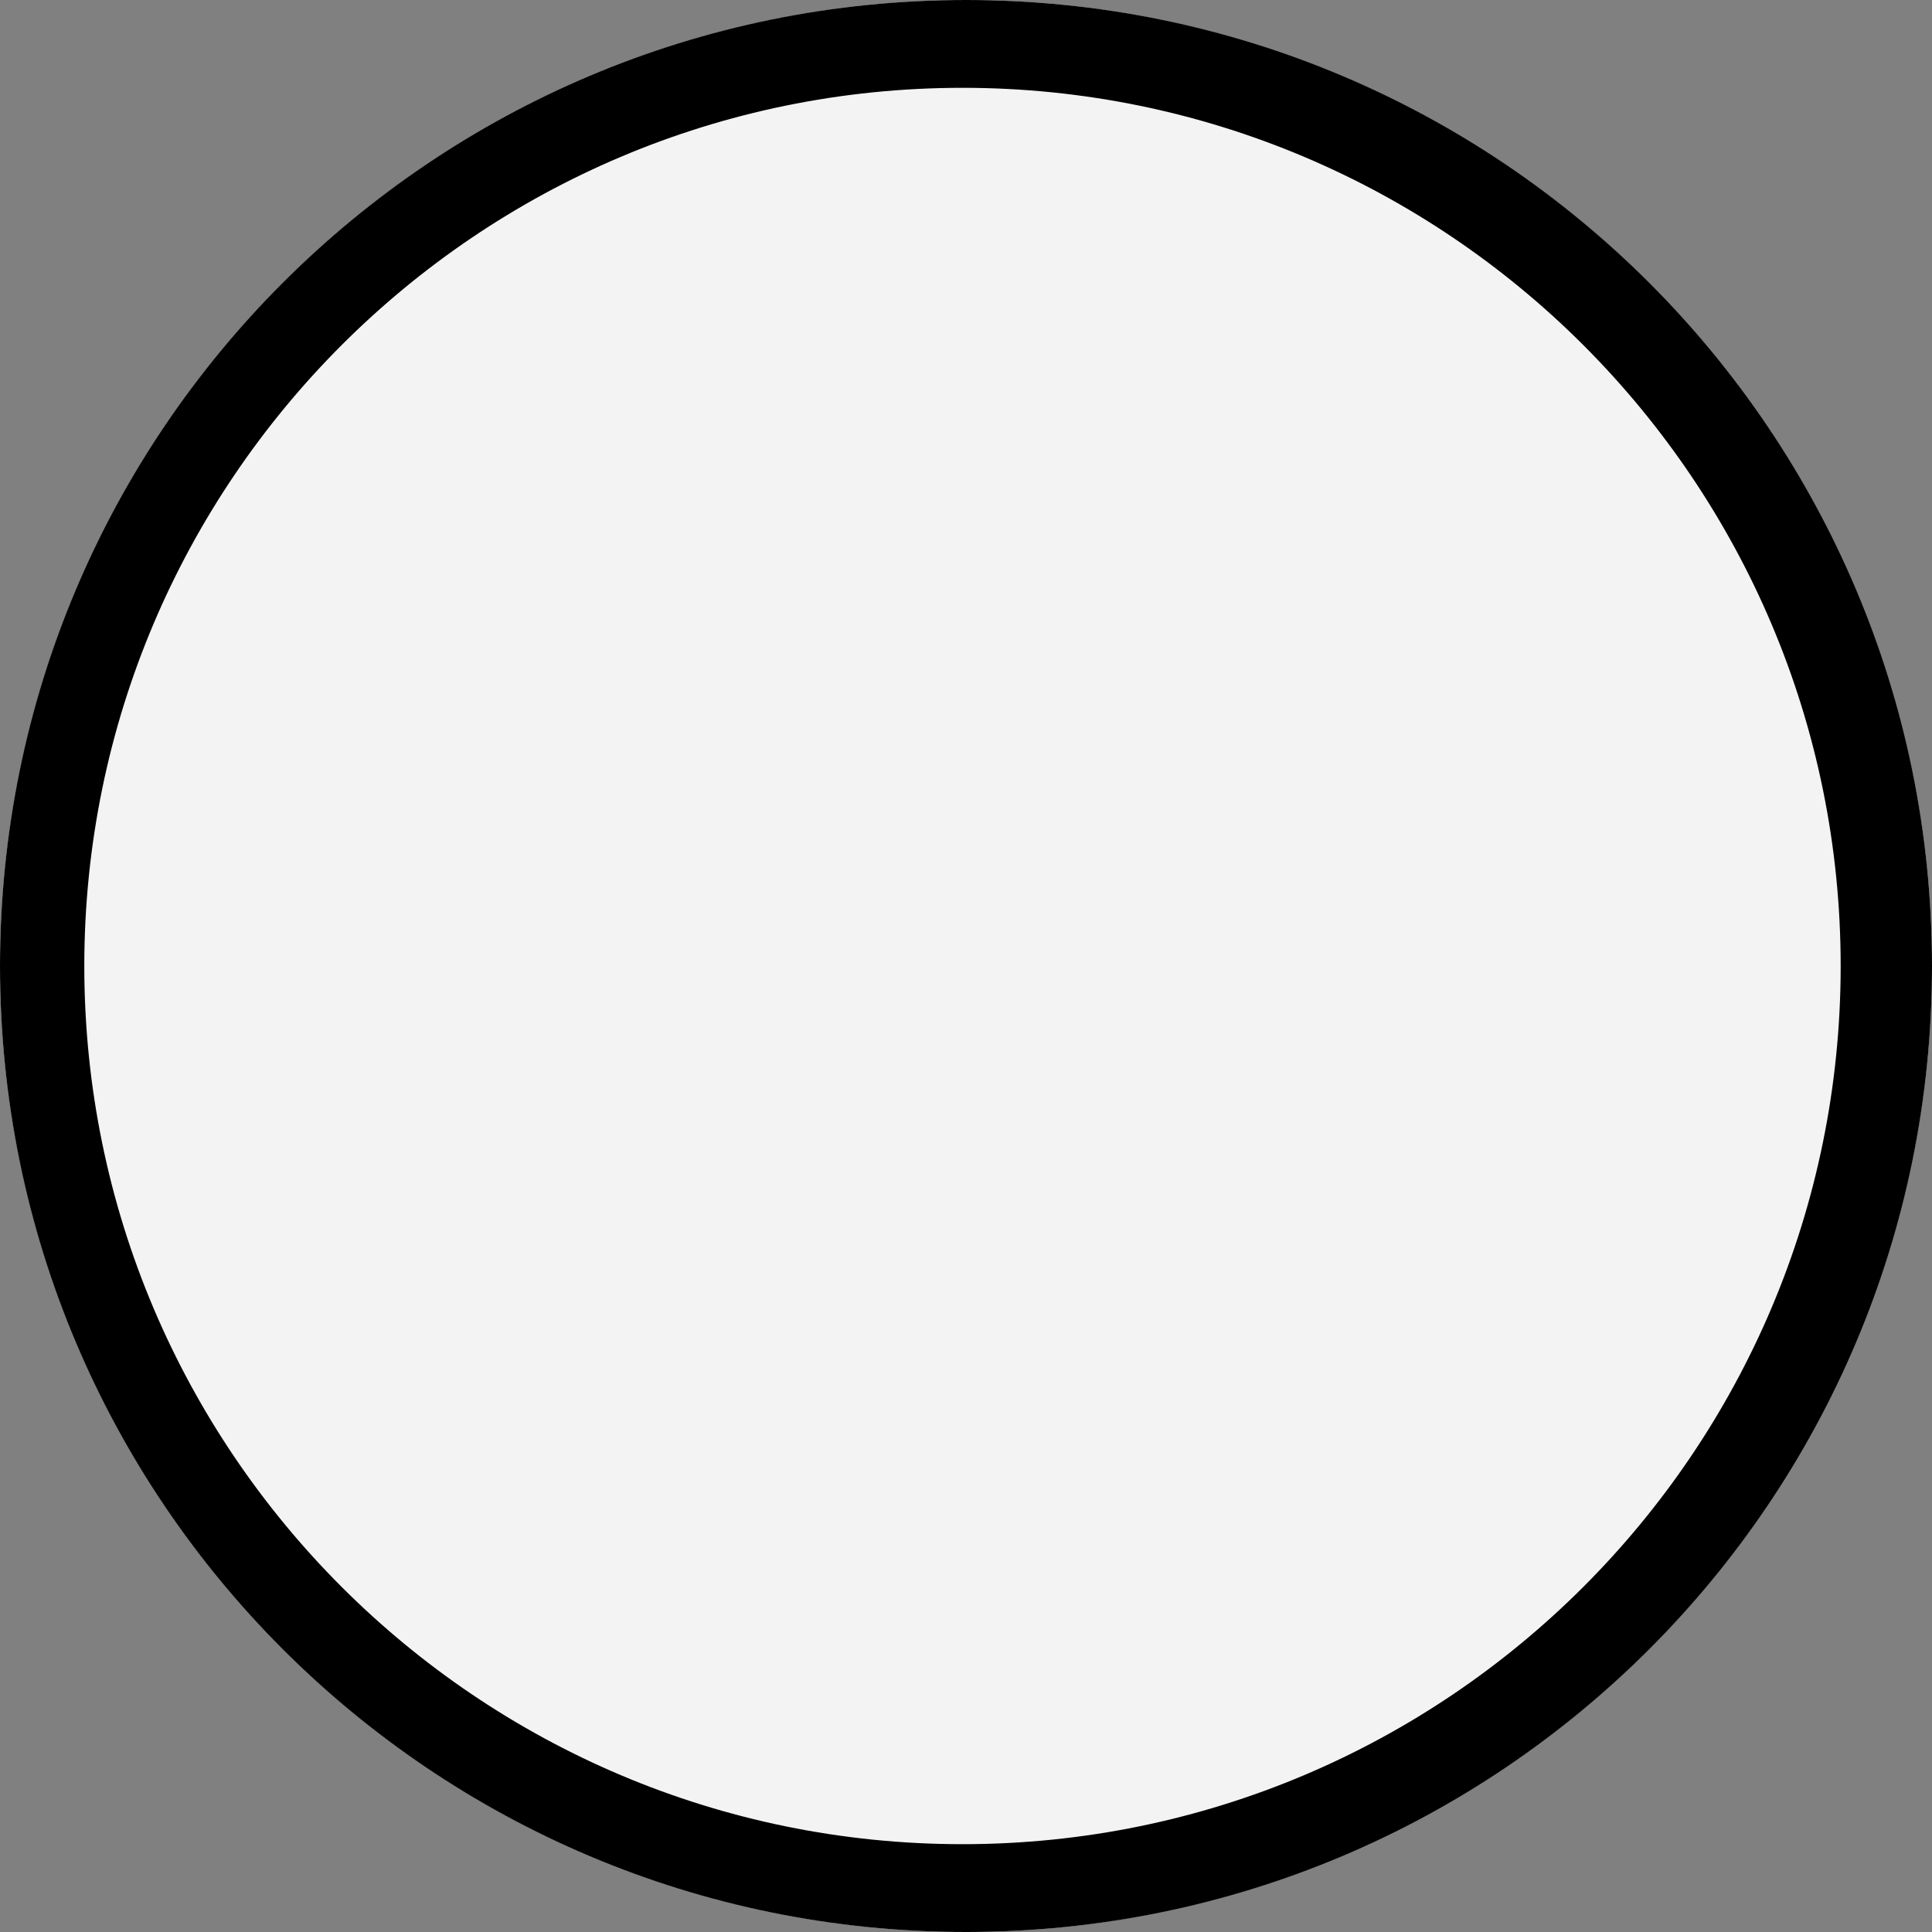 
<svg xmlns="http://www.w3.org/2000/svg" width="22px" height="22px" viewBox="0 2 22 22">
<rect x="0" y="2" width="22" height="22" fill="#808080" stroke="none"/>
<circle opacity="0.9" fill="#FFFFFF" enable-background="new    " cx="11" cy="13" r="11"/>
<path id="Read_Only_Checkbox_Border" d="M22,13c0,6.08-4.92,11-11,11S0,19.08,0,13S4.92,2,11,2S22,6.92,22,13z M10.96,3
c-5.52,0-10,4.48-10,10s4.48,10,10,10s10-4.48,10-10S16.48,3,10.96,3z"/>
</svg>
